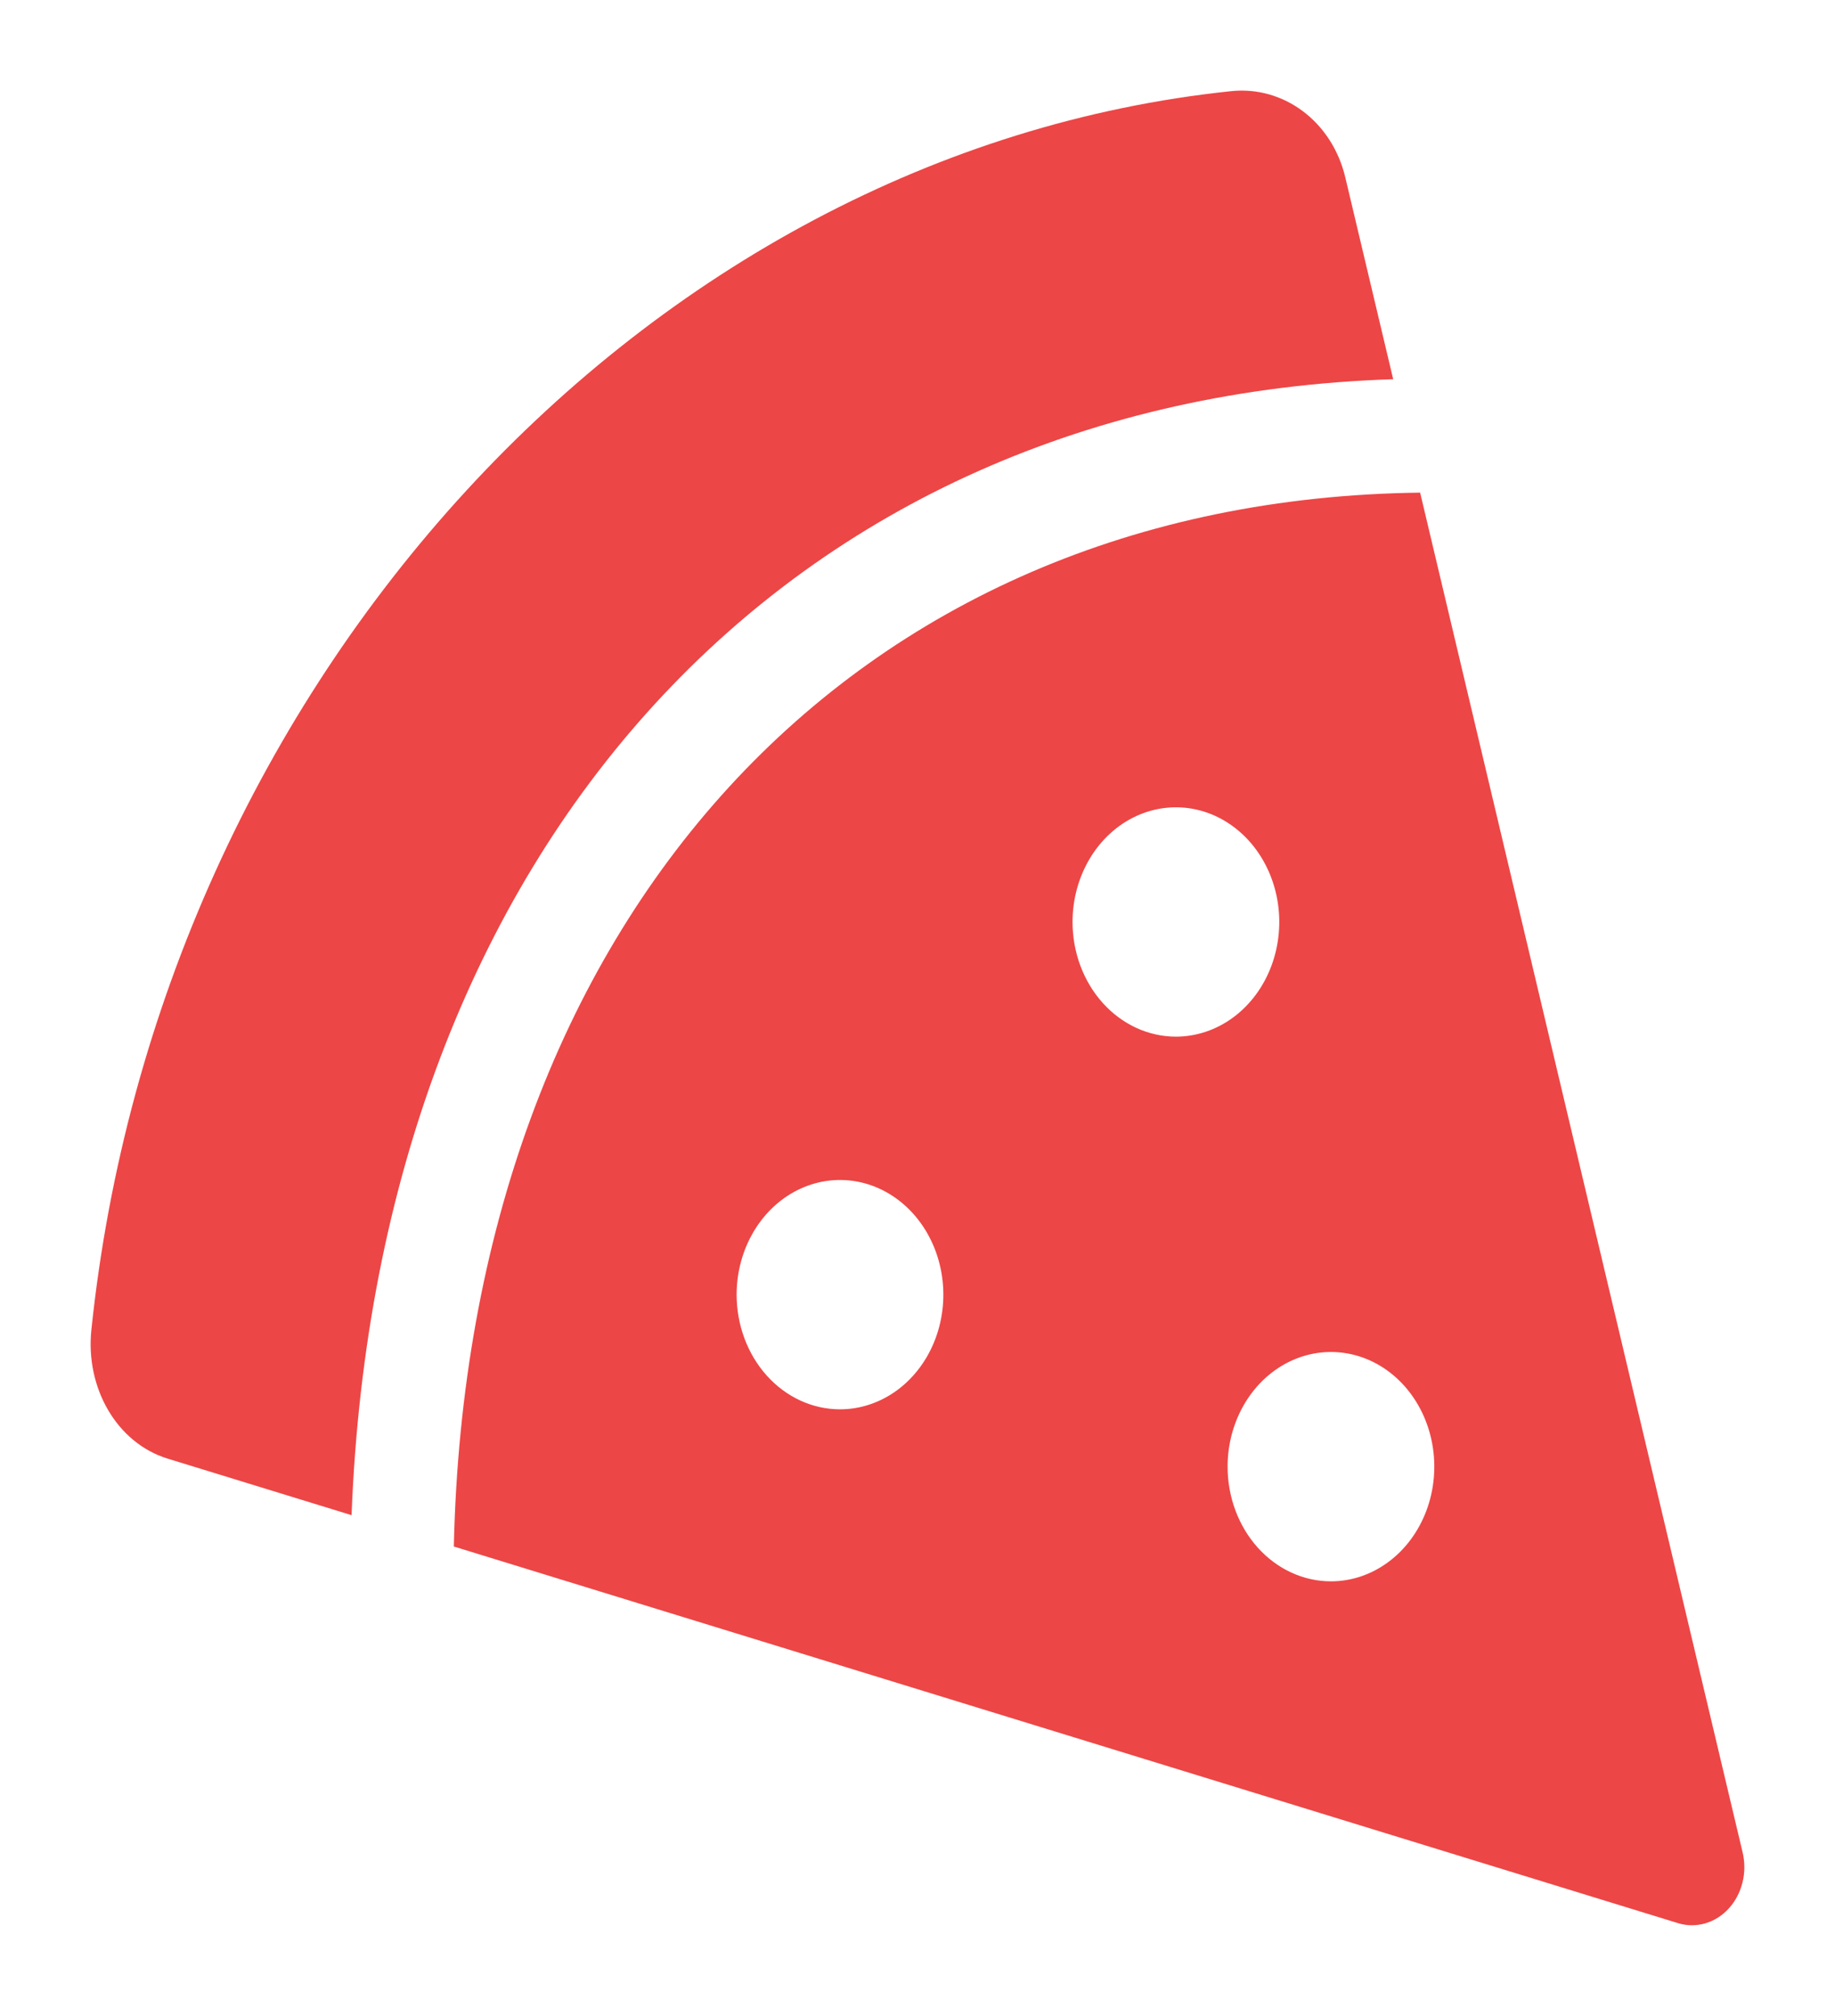 <svg width="81" height="89" viewBox="0 0 81 89" fill="none" xmlns="http://www.w3.org/2000/svg">
<g clip-path="url(#clip0)" filter="url(#filter0_d)">
<path d="M54.349 0.024C56.653 -0.217 58.798 1.356 59.386 3.84L61.498 12.742C34.748 13.61 16.651 33.405 15.519 62.892L7.401 60.396C5.16 59.706 3.767 57.282 4.033 54.716C7.01 26.116 28.413 2.74 54.349 0.024ZM62.686 17.743L76.922 77.779C77.026 78.215 77.024 78.674 76.916 79.109C76.809 79.544 76.6 79.94 76.311 80.257C76.022 80.574 75.662 80.8 75.269 80.914C74.876 81.027 74.462 81.024 74.071 80.904L20.033 64.276C20.642 36.608 37.582 18.059 62.686 17.749V17.743ZM58.751 65.813C59.653 65.813 60.535 65.516 61.285 64.959C62.036 64.403 62.62 63.612 62.966 62.687C63.311 61.762 63.401 60.745 63.225 59.762C63.049 58.78 62.615 57.878 61.977 57.17C61.339 56.462 60.526 55.98 59.641 55.785C58.756 55.59 57.838 55.69 57.005 56.073C56.171 56.456 55.458 57.105 54.957 57.938C54.456 58.77 54.188 59.749 54.188 60.75C54.188 62.093 54.669 63.38 55.524 64.33C56.38 65.279 57.541 65.813 58.751 65.813ZM51.907 41.766C52.809 41.766 53.691 41.469 54.442 40.913C55.192 40.356 55.777 39.566 56.122 38.641C56.467 37.715 56.558 36.698 56.382 35.716C56.206 34.733 55.771 33.831 55.133 33.123C54.495 32.416 53.682 31.933 52.797 31.738C51.912 31.543 50.995 31.643 50.161 32.026C49.327 32.409 48.614 33.058 48.113 33.891C47.612 34.723 47.344 35.702 47.344 36.703C47.344 38.046 47.825 39.334 48.681 40.283C49.536 41.232 50.697 41.766 51.907 41.766ZM37.079 58.219C37.981 58.219 38.863 57.922 39.614 57.366C40.364 56.809 40.949 56.019 41.294 55.094C41.639 54.169 41.73 53.151 41.553 52.169C41.377 51.187 40.943 50.285 40.305 49.577C39.667 48.869 38.854 48.386 37.969 48.191C37.084 47.996 36.166 48.096 35.333 48.479C34.499 48.862 33.786 49.511 33.285 50.344C32.784 51.176 32.516 52.155 32.516 53.156C32.516 54.499 32.997 55.787 33.852 56.736C34.708 57.685 35.869 58.219 37.079 58.219Z" fill="#ED4646"/>
</g>
<defs>
<filter id="filter0_d" x="0" y="0" width="81" height="89" filterUnits="userSpaceOnUse" color-interpolation-filters="sRGB">
<feFlood flood-opacity="0" result="BackgroundImageFix"/>
<feColorMatrix in="SourceAlpha" type="matrix" values="0 0 0 0 0 0 0 0 0 0 0 0 0 0 0 0 0 0 127 0"/>
<feOffset dy="4"/>
<feGaussianBlur stdDeviation="2"/>
<feColorMatrix type="matrix" values="0 0 0 0 0 0 0 0 0 0 0 0 0 0 0 0 0 0 0.25 0"/>
<feBlend mode="normal" in2="BackgroundImageFix" result="effect1_dropShadow"/>
<feBlend mode="normal" in="SourceGraphic" in2="effect1_dropShadow" result="shape"/>
</filter>
<clipPath id="clip0">
<rect width="73" height="81" fill="white" transform="matrix(-1 0 0 1 77 0)"/>
</clipPath>
</defs>
</svg>
